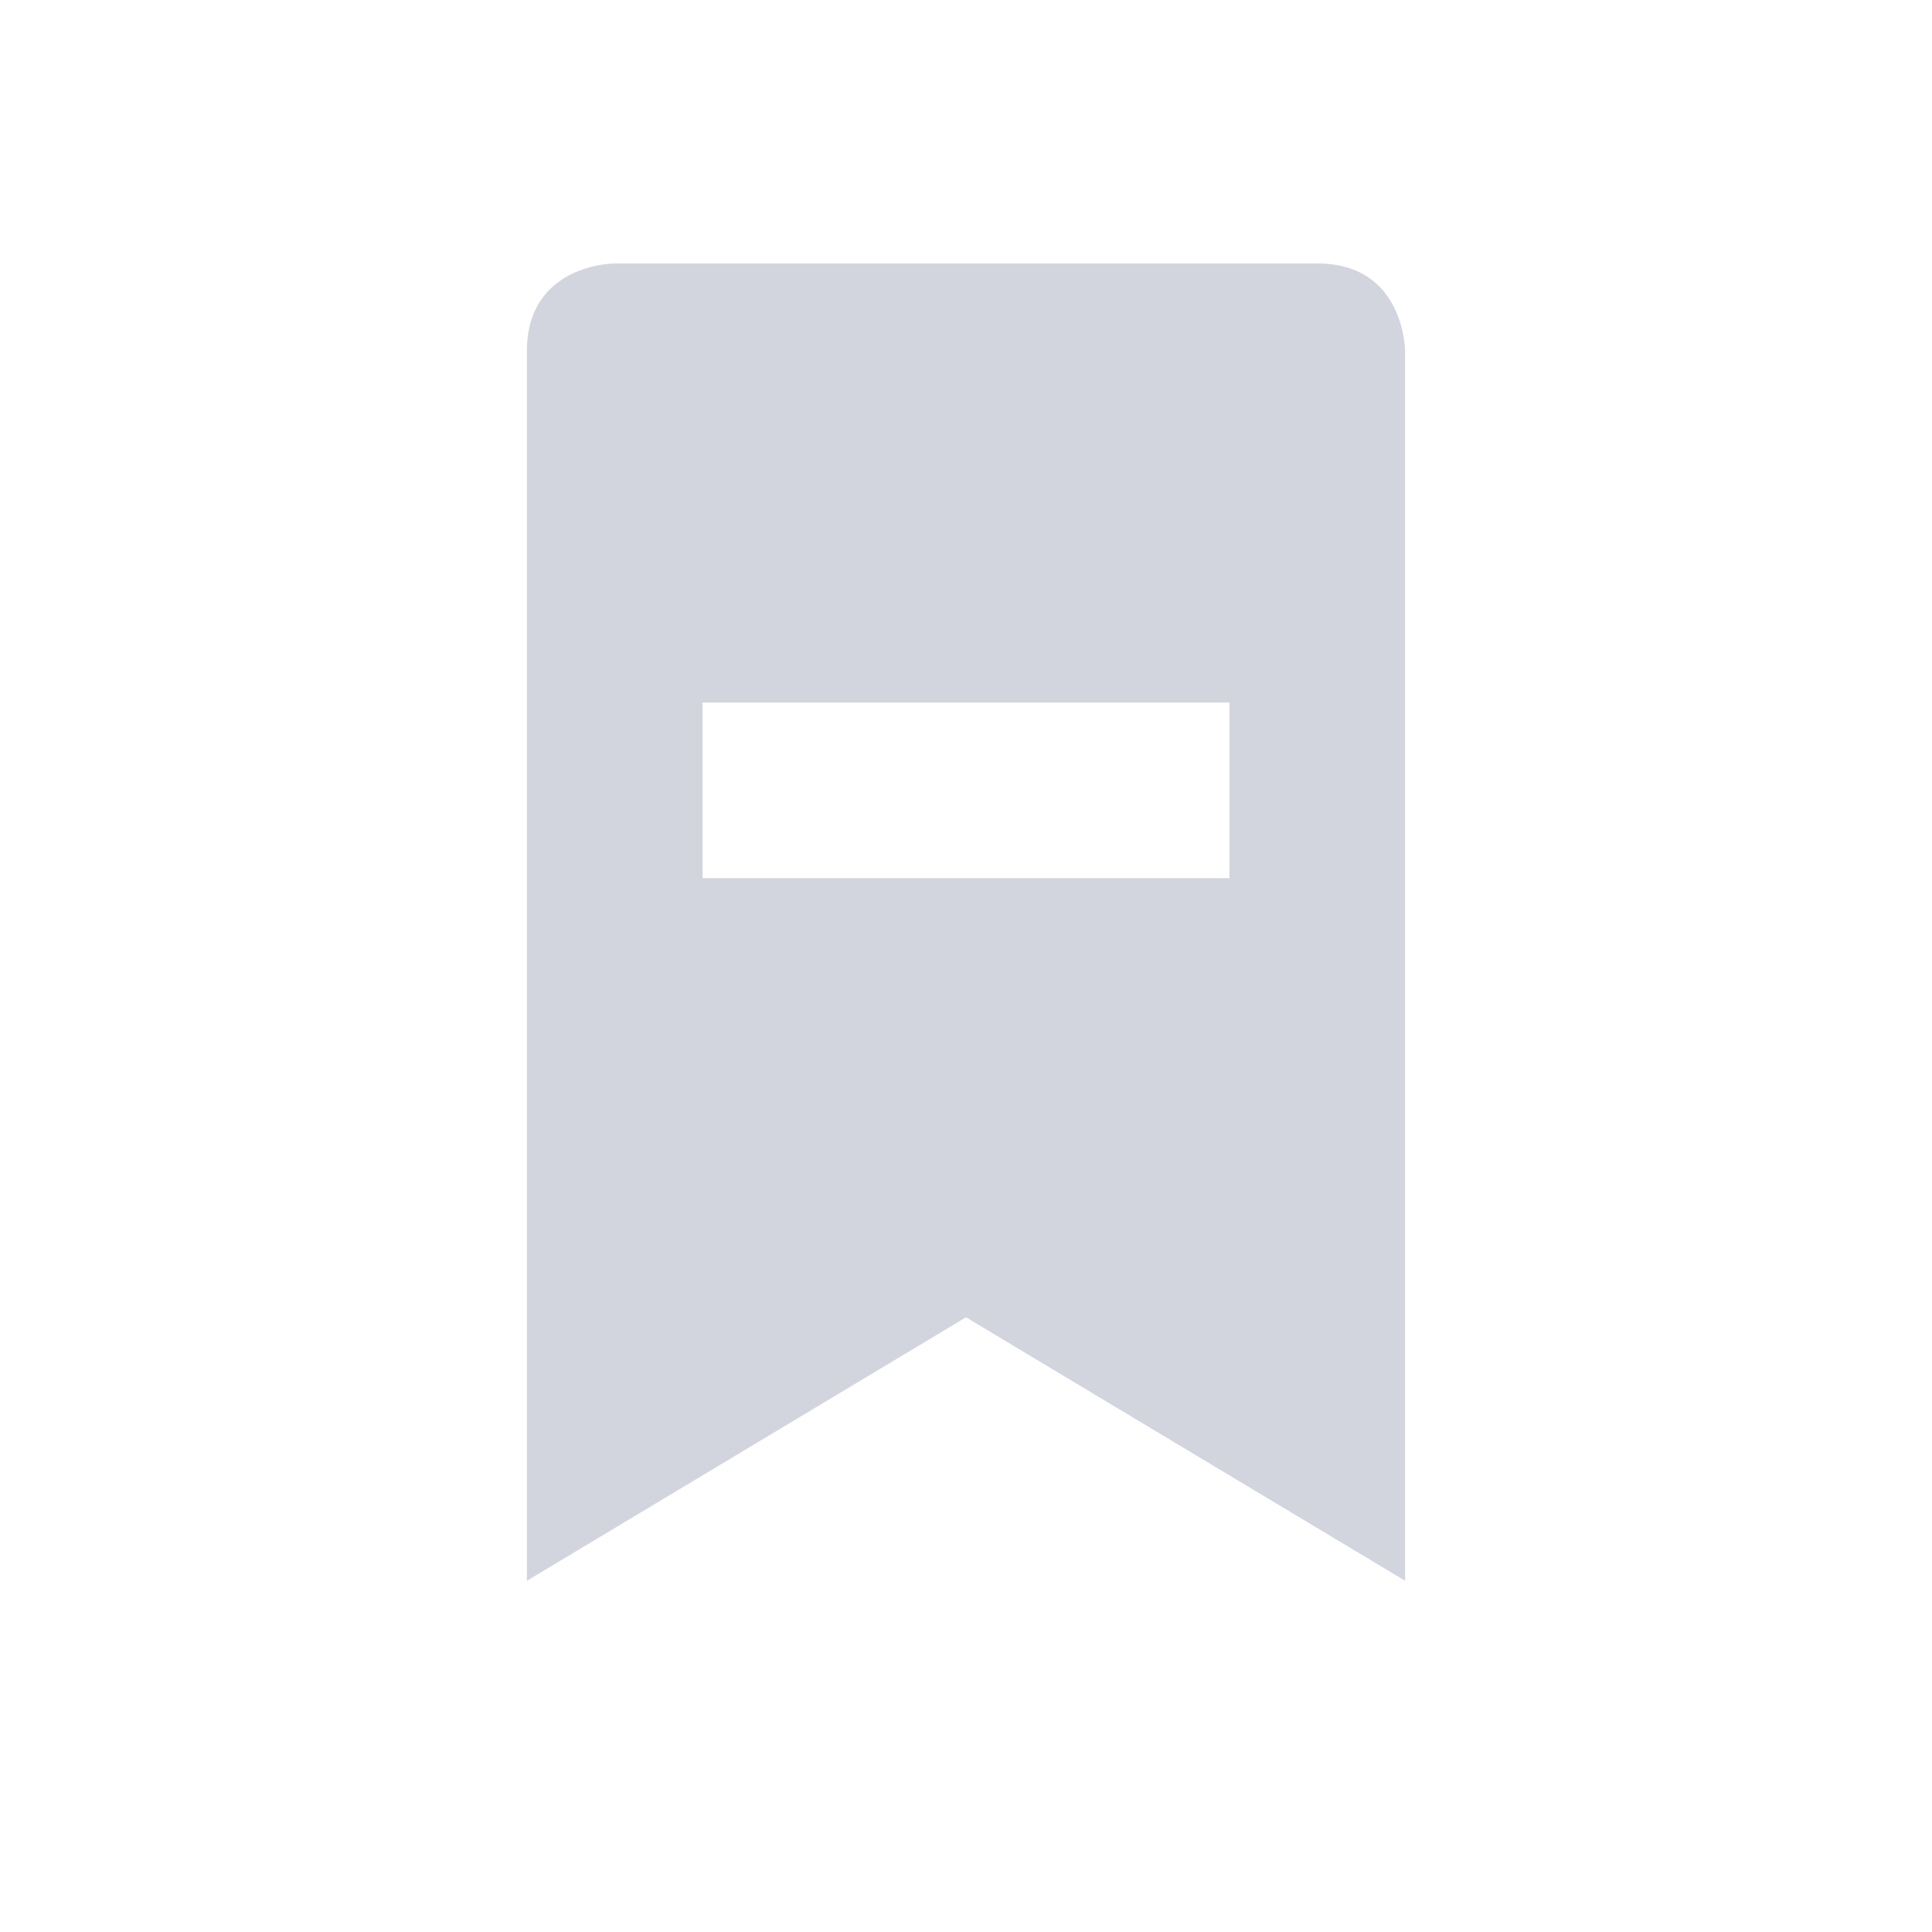 <svg xmlns="http://www.w3.org/2000/svg" width="22" height="22" version="1.1">
 <defs>
  <style id="current-color-scheme" type="text/css">
   .ColorScheme-Text { color:#d2d4de; } .ColorScheme-Highlight { color:#4285f4; } .ColorScheme-NeutralText { color:#ff9800; } .ColorScheme-PositiveText { color:#4caf50; } .ColorScheme-NegativeText { color:#f44336; }
  </style>
 </defs>
 <g transform="matrix(1,0,0,1,3,3)">
  <path style="fill:currentColor" class="ColorScheme-Text" d="M 4 0 C 4 0 3 0 3 1 L 3 15 L 8 12 L 13 15 L 13 1 C 13 1 13 0 12 0 L 4 0 z M 5 5 L 11 5 L 11 7 L 5 7 L 5 5 z"/>
 </g>
</svg>
